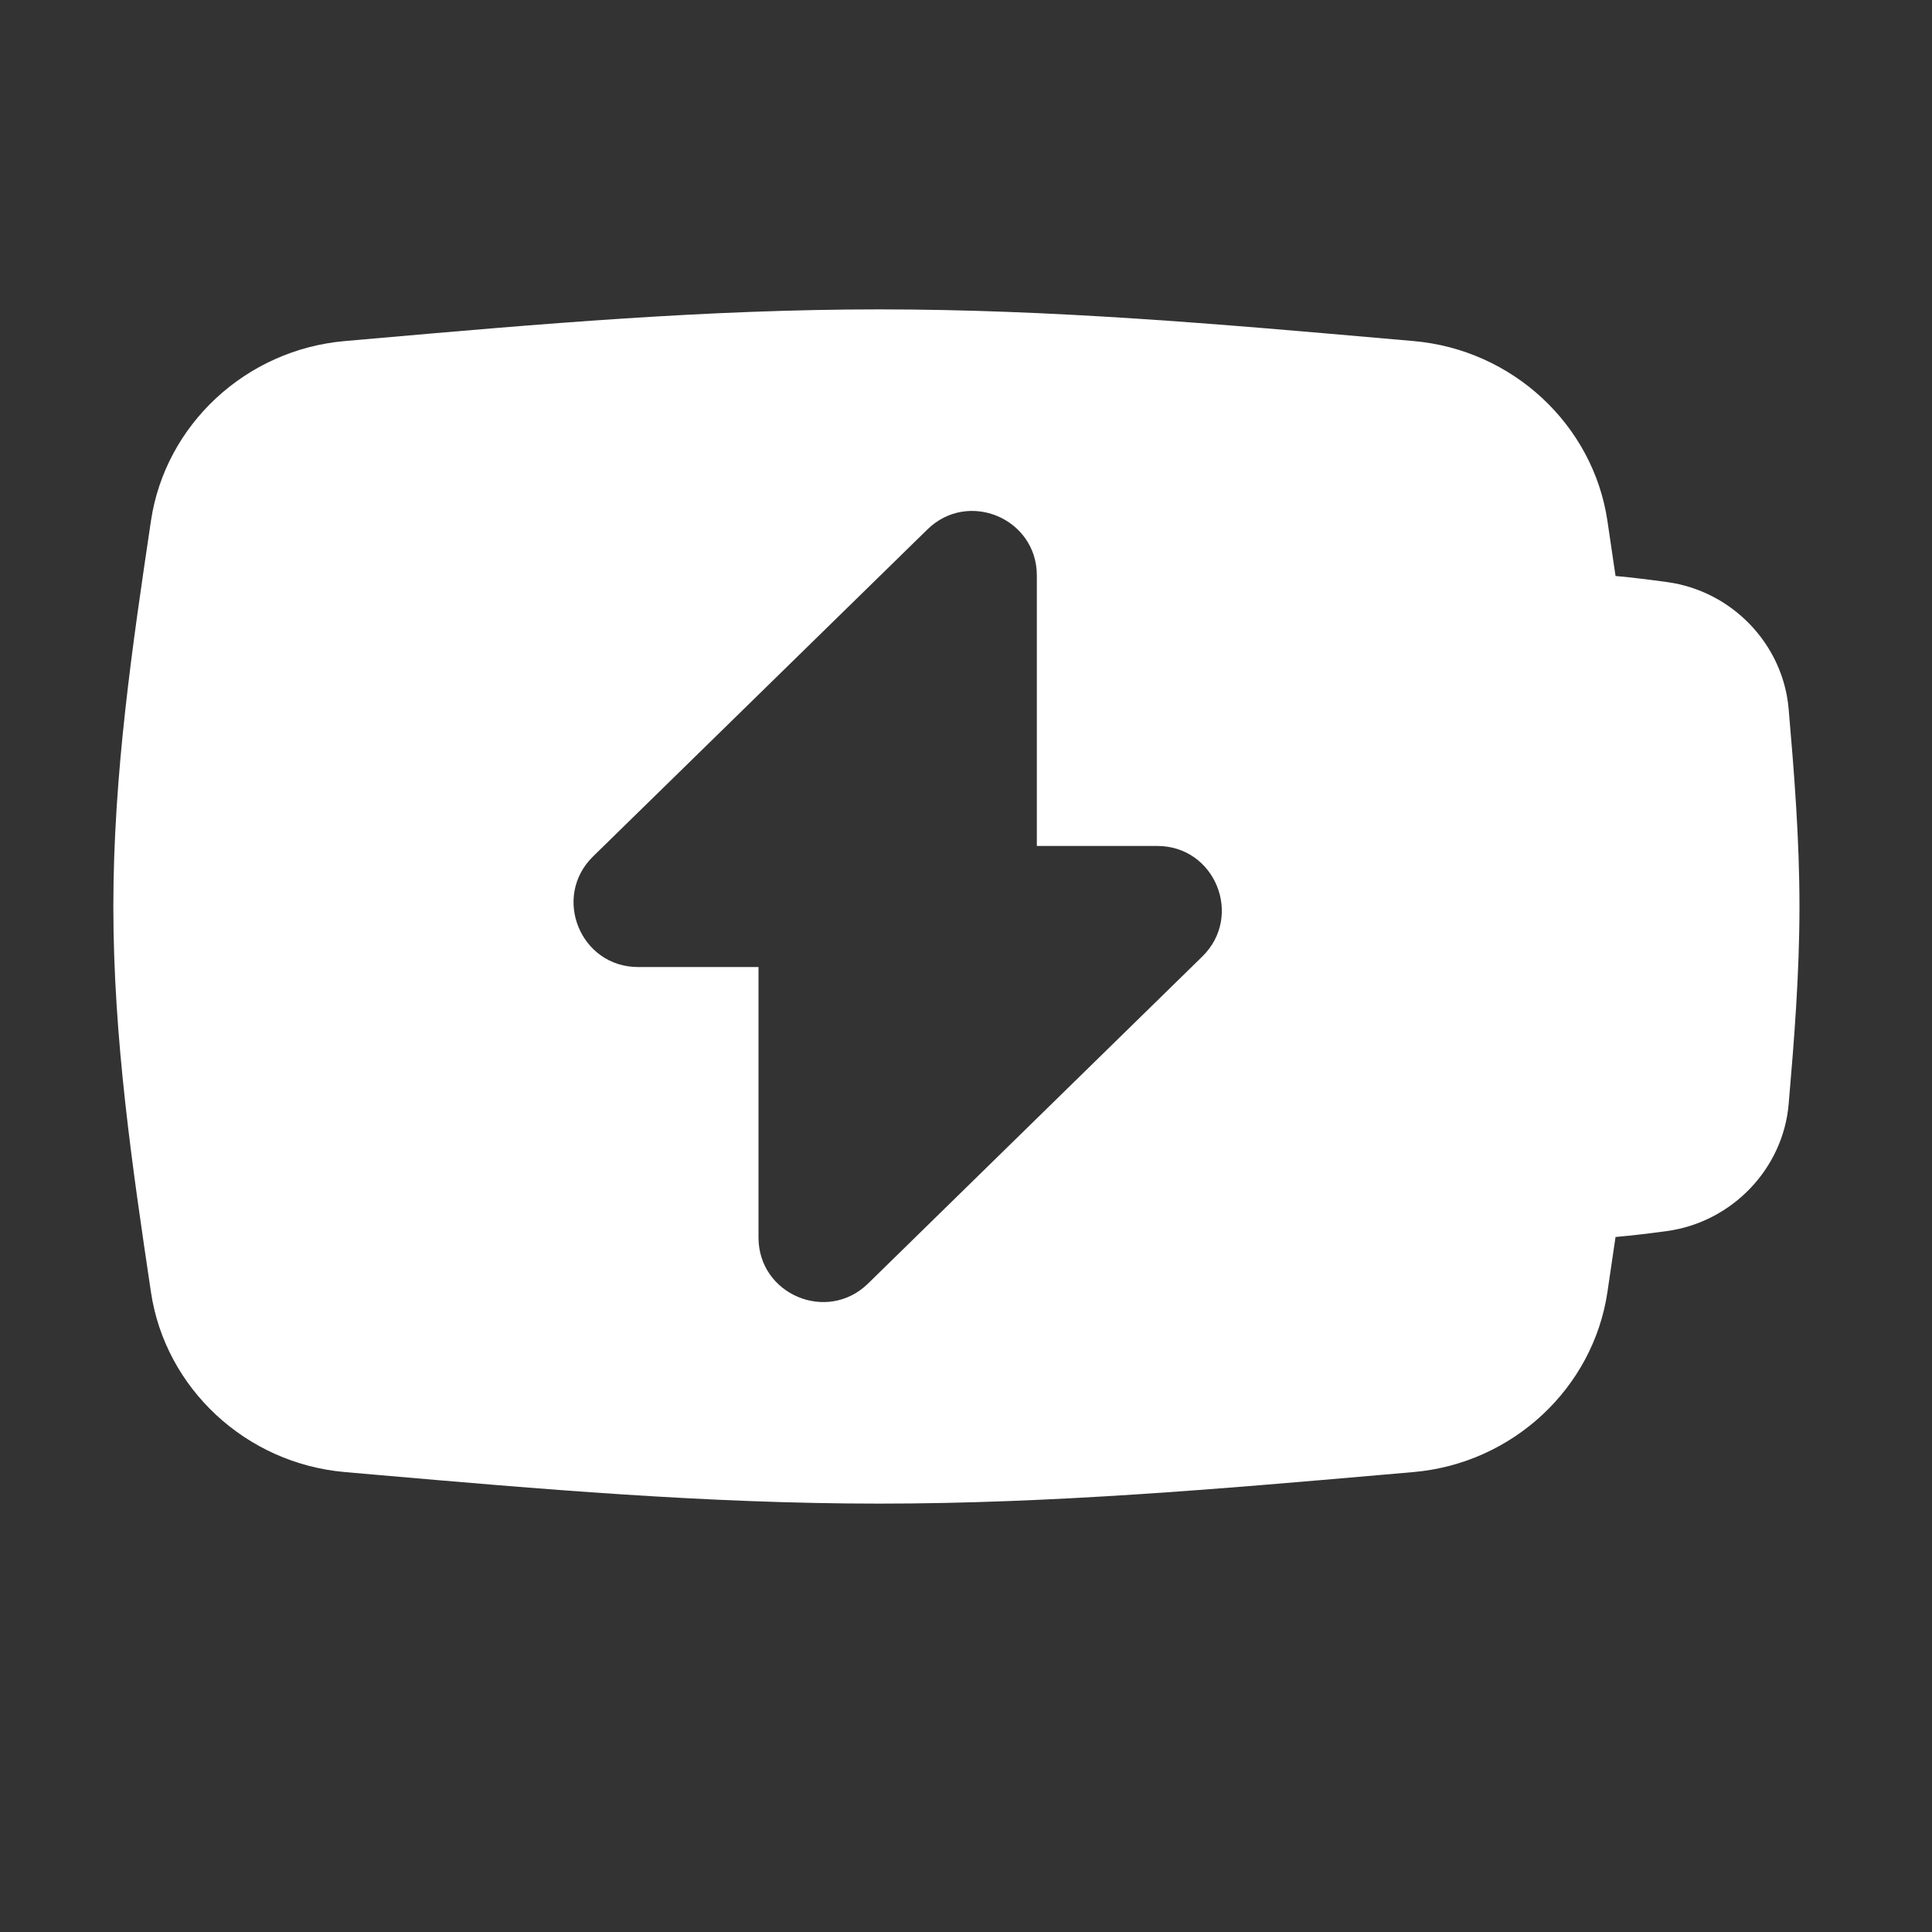 <svg width="15" height="15" viewBox="0 0 15 15" fill="currentColor" xmlns="http://www.w3.org/2000/svg">
<rect x="0" y="0" width="15" height="15" fill="#333333" stroke="none"/>
<g clip-path="url(#clip0_1459_3585)">
<path fill-rule="evenodd" clip-rule="evenodd" d="M2.677 2.648C1.908 2.715 1.283 3.298 1.172 4.044C1.028 5.011 0.88 6.013 0.88 7.038C0.88 8.064 1.028 9.065 1.172 10.032C1.283 10.778 1.908 11.362 2.677 11.429L2.905 11.449C4.17 11.559 5.482 11.674 6.826 11.674C8.17 11.674 9.481 11.559 10.746 11.449L10.975 11.429C11.744 11.362 12.369 10.778 12.48 10.032C12.501 9.89 12.522 9.748 12.543 9.604C12.677 9.592 12.81 9.576 12.942 9.558C13.45 9.488 13.844 9.072 13.887 8.573C13.93 8.075 13.971 7.562 13.971 7.038C13.971 6.514 13.93 6.001 13.887 5.504C13.844 5.004 13.45 4.588 12.942 4.519C12.81 4.501 12.677 4.484 12.543 4.472C12.522 4.329 12.501 4.186 12.48 4.044C12.369 3.298 11.744 2.715 10.975 2.648L10.746 2.628C9.481 2.517 8.17 2.402 6.826 2.402C5.482 2.402 4.17 2.517 2.905 2.628L2.677 2.648ZM7.201 4.11C7.517 3.801 8.05 4.025 8.05 4.468V6.568H8.985C9.434 6.568 9.655 7.112 9.335 7.426L6.739 9.966C6.422 10.275 5.889 10.051 5.889 9.608V7.508H4.954C4.506 7.508 4.284 6.964 4.604 6.65L7.201 4.11Z" fill="white"/>
</g>
<defs>
<clipPath id="clip0_1459_3585">
<rect width="14" height="14" fill="white" transform="translate(0.555 0.038)"/>
</clipPath>
</defs>
</svg>
